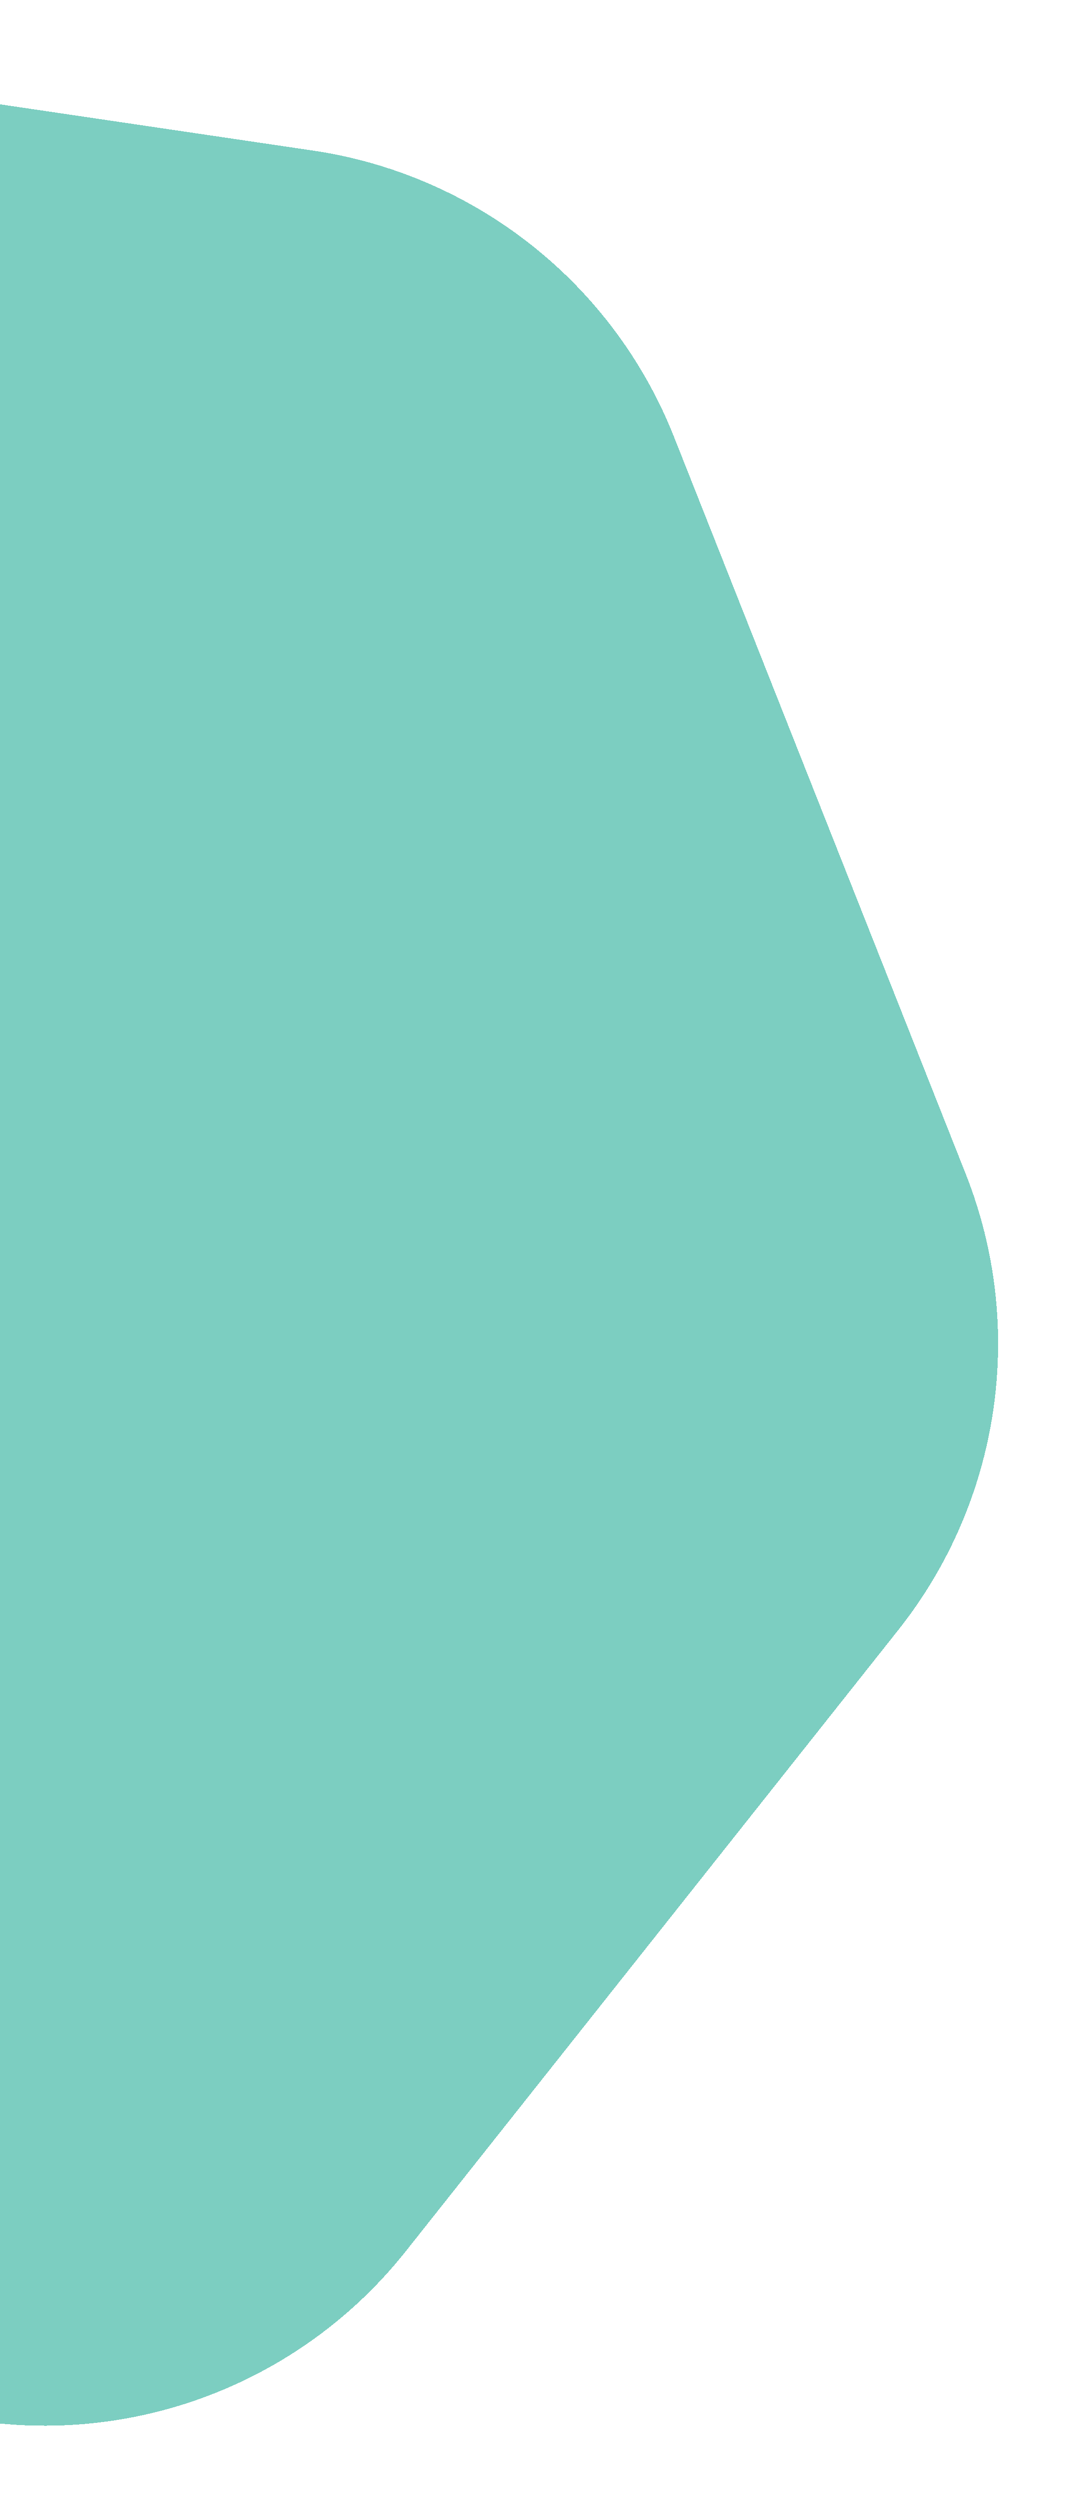 <svg width="94" height="217" viewBox="0 0 94 217" fill="none" xmlns="http://www.w3.org/2000/svg">
<g filter="url(#filter0_di_3_89)">
<path d="M30.156 11.067C44.293 13.156 56.242 22.629 61.501 35.916L86.824 99.899C92.084 113.187 89.854 128.271 80.976 139.469L38.227 193.392C29.349 204.59 15.171 210.201 1.034 208.112L-67.038 198.051C-81.175 195.962 -93.124 186.489 -98.383 173.202L-123.706 109.219C-128.966 95.931 -126.736 80.847 -117.858 69.649L-75.109 15.726C-66.231 4.528 -52.053 -1.083 -37.916 1.006L30.156 11.067Z" fill="#5CC1B2" fill-opacity="0.8" shape-rendering="crispEdges"/>
</g>
<defs>
<filter id="filter0_di_3_89" x="-130.514" y="-1.425" width="224.146" height="217.967" filterUnits="userSpaceOnUse" color-interpolation-filters="sRGB">
<feFlood flood-opacity="0" result="BackgroundImageFix"/>
<feColorMatrix in="SourceAlpha" type="matrix" values="0 0 0 0 0 0 0 0 0 0 0 0 0 0 0 0 0 0 127 0" result="hardAlpha"/>
<feOffset dy="4"/>
<feGaussianBlur stdDeviation="2"/>
<feComposite in2="hardAlpha" operator="out"/>
<feColorMatrix type="matrix" values="0 0 0 0 0 0 0 0 0 0 0 0 0 0 0 0 0 0 0.25 0"/>
<feBlend mode="normal" in2="BackgroundImageFix" result="effect1_dropShadow_3_89"/>
<feBlend mode="normal" in="SourceGraphic" in2="effect1_dropShadow_3_89" result="shape"/>
<feColorMatrix in="SourceAlpha" type="matrix" values="0 0 0 0 0 0 0 0 0 0 0 0 0 0 0 0 0 0 127 0" result="hardAlpha"/>
<feOffset dx="-3" dy="-2"/>
<feGaussianBlur stdDeviation="2.5"/>
<feComposite in2="hardAlpha" operator="arithmetic" k2="-1" k3="1"/>
<feColorMatrix type="matrix" values="0 0 0 0 0 0 0 0 0 0 0 0 0 0 0 0 0 0 0.3 0"/>
<feBlend mode="normal" in2="shape" result="effect2_innerShadow_3_89"/>
</filter>
</defs>
</svg>
